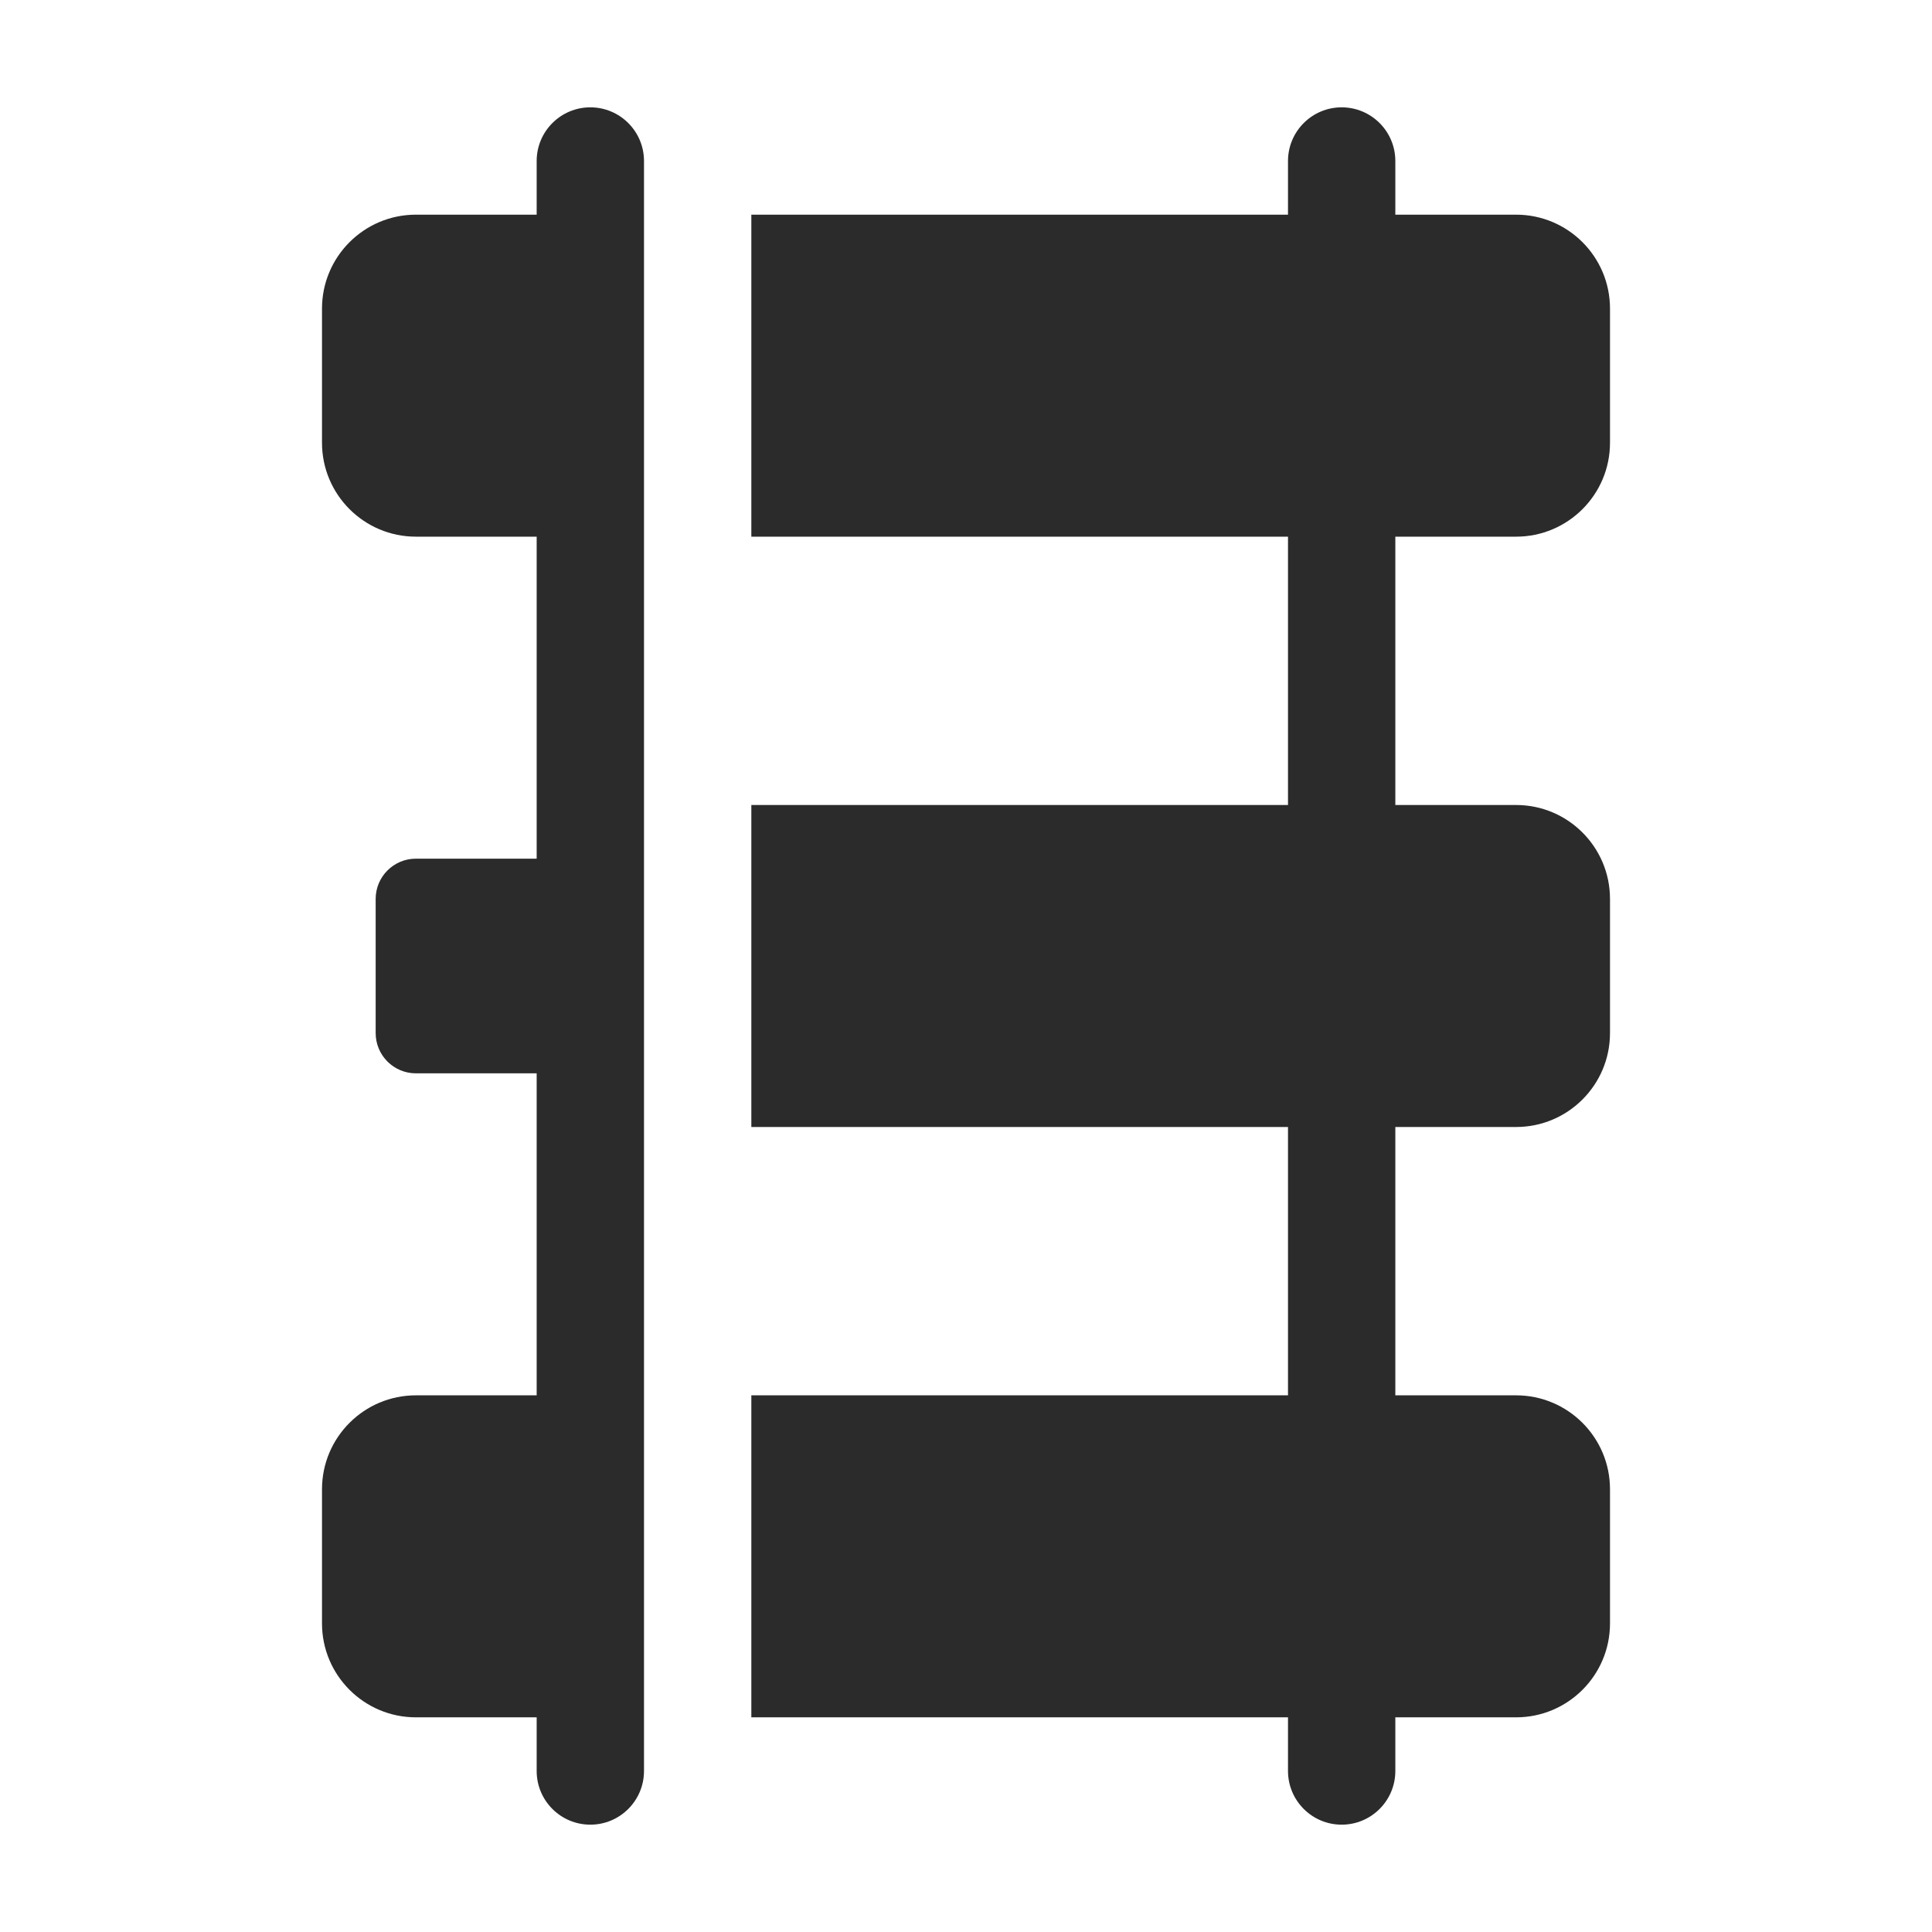 <svg width="18" height="18" viewBox="0 0 18 18" fill="none" xmlns="http://www.w3.org/2000/svg">
<path fill-rule="evenodd" clip-rule="evenodd" d="M6 1.5C6 1.224 5.776 1 5.5 1C5.224 1 5 1.224 5 1.5V2H3.875C3.392 2 3 2.392 3 2.875L3 4.125V4.125C3 4.608 3.392 5 3.875 5H5V8H3.875C3.668 8 3.5 8.168 3.5 8.375L3.5 9.625C3.5 9.832 3.668 10 3.875 10H5V13H3.875C3.392 13 3 13.392 3 13.875V15.125C3 15.608 3.392 16 3.875 16H5V16.5C5 16.776 5.224 17 5.5 17C5.776 17 6 16.776 6 16.5V15.125V13.875V4.125L6 2.875L6 2.871V1.5ZM13 1.5C13 1.224 12.776 1 12.5 1C12.224 1 12 1.224 12 1.5V2H7V3V4V5H12V7.5H7V8.5V9.5V10.5H12V13H7V14V15V16H12V16.5C12 16.776 12.224 17 12.5 17C12.776 17 13 16.776 13 16.5V16H14.125C14.608 16 15 15.608 15 15.125L15 13.875C15 13.392 14.608 13 14.125 13H13V10.5H14.125C14.608 10.5 15 10.108 15 9.625V8.375C15 7.892 14.608 7.5 14.125 7.5H13V5H14.125C14.608 5 15 4.608 15 4.125V2.875C15 2.392 14.608 2 14.125 2L13 2V1.5Z" fill="#2B2B2C"/>
</svg>
